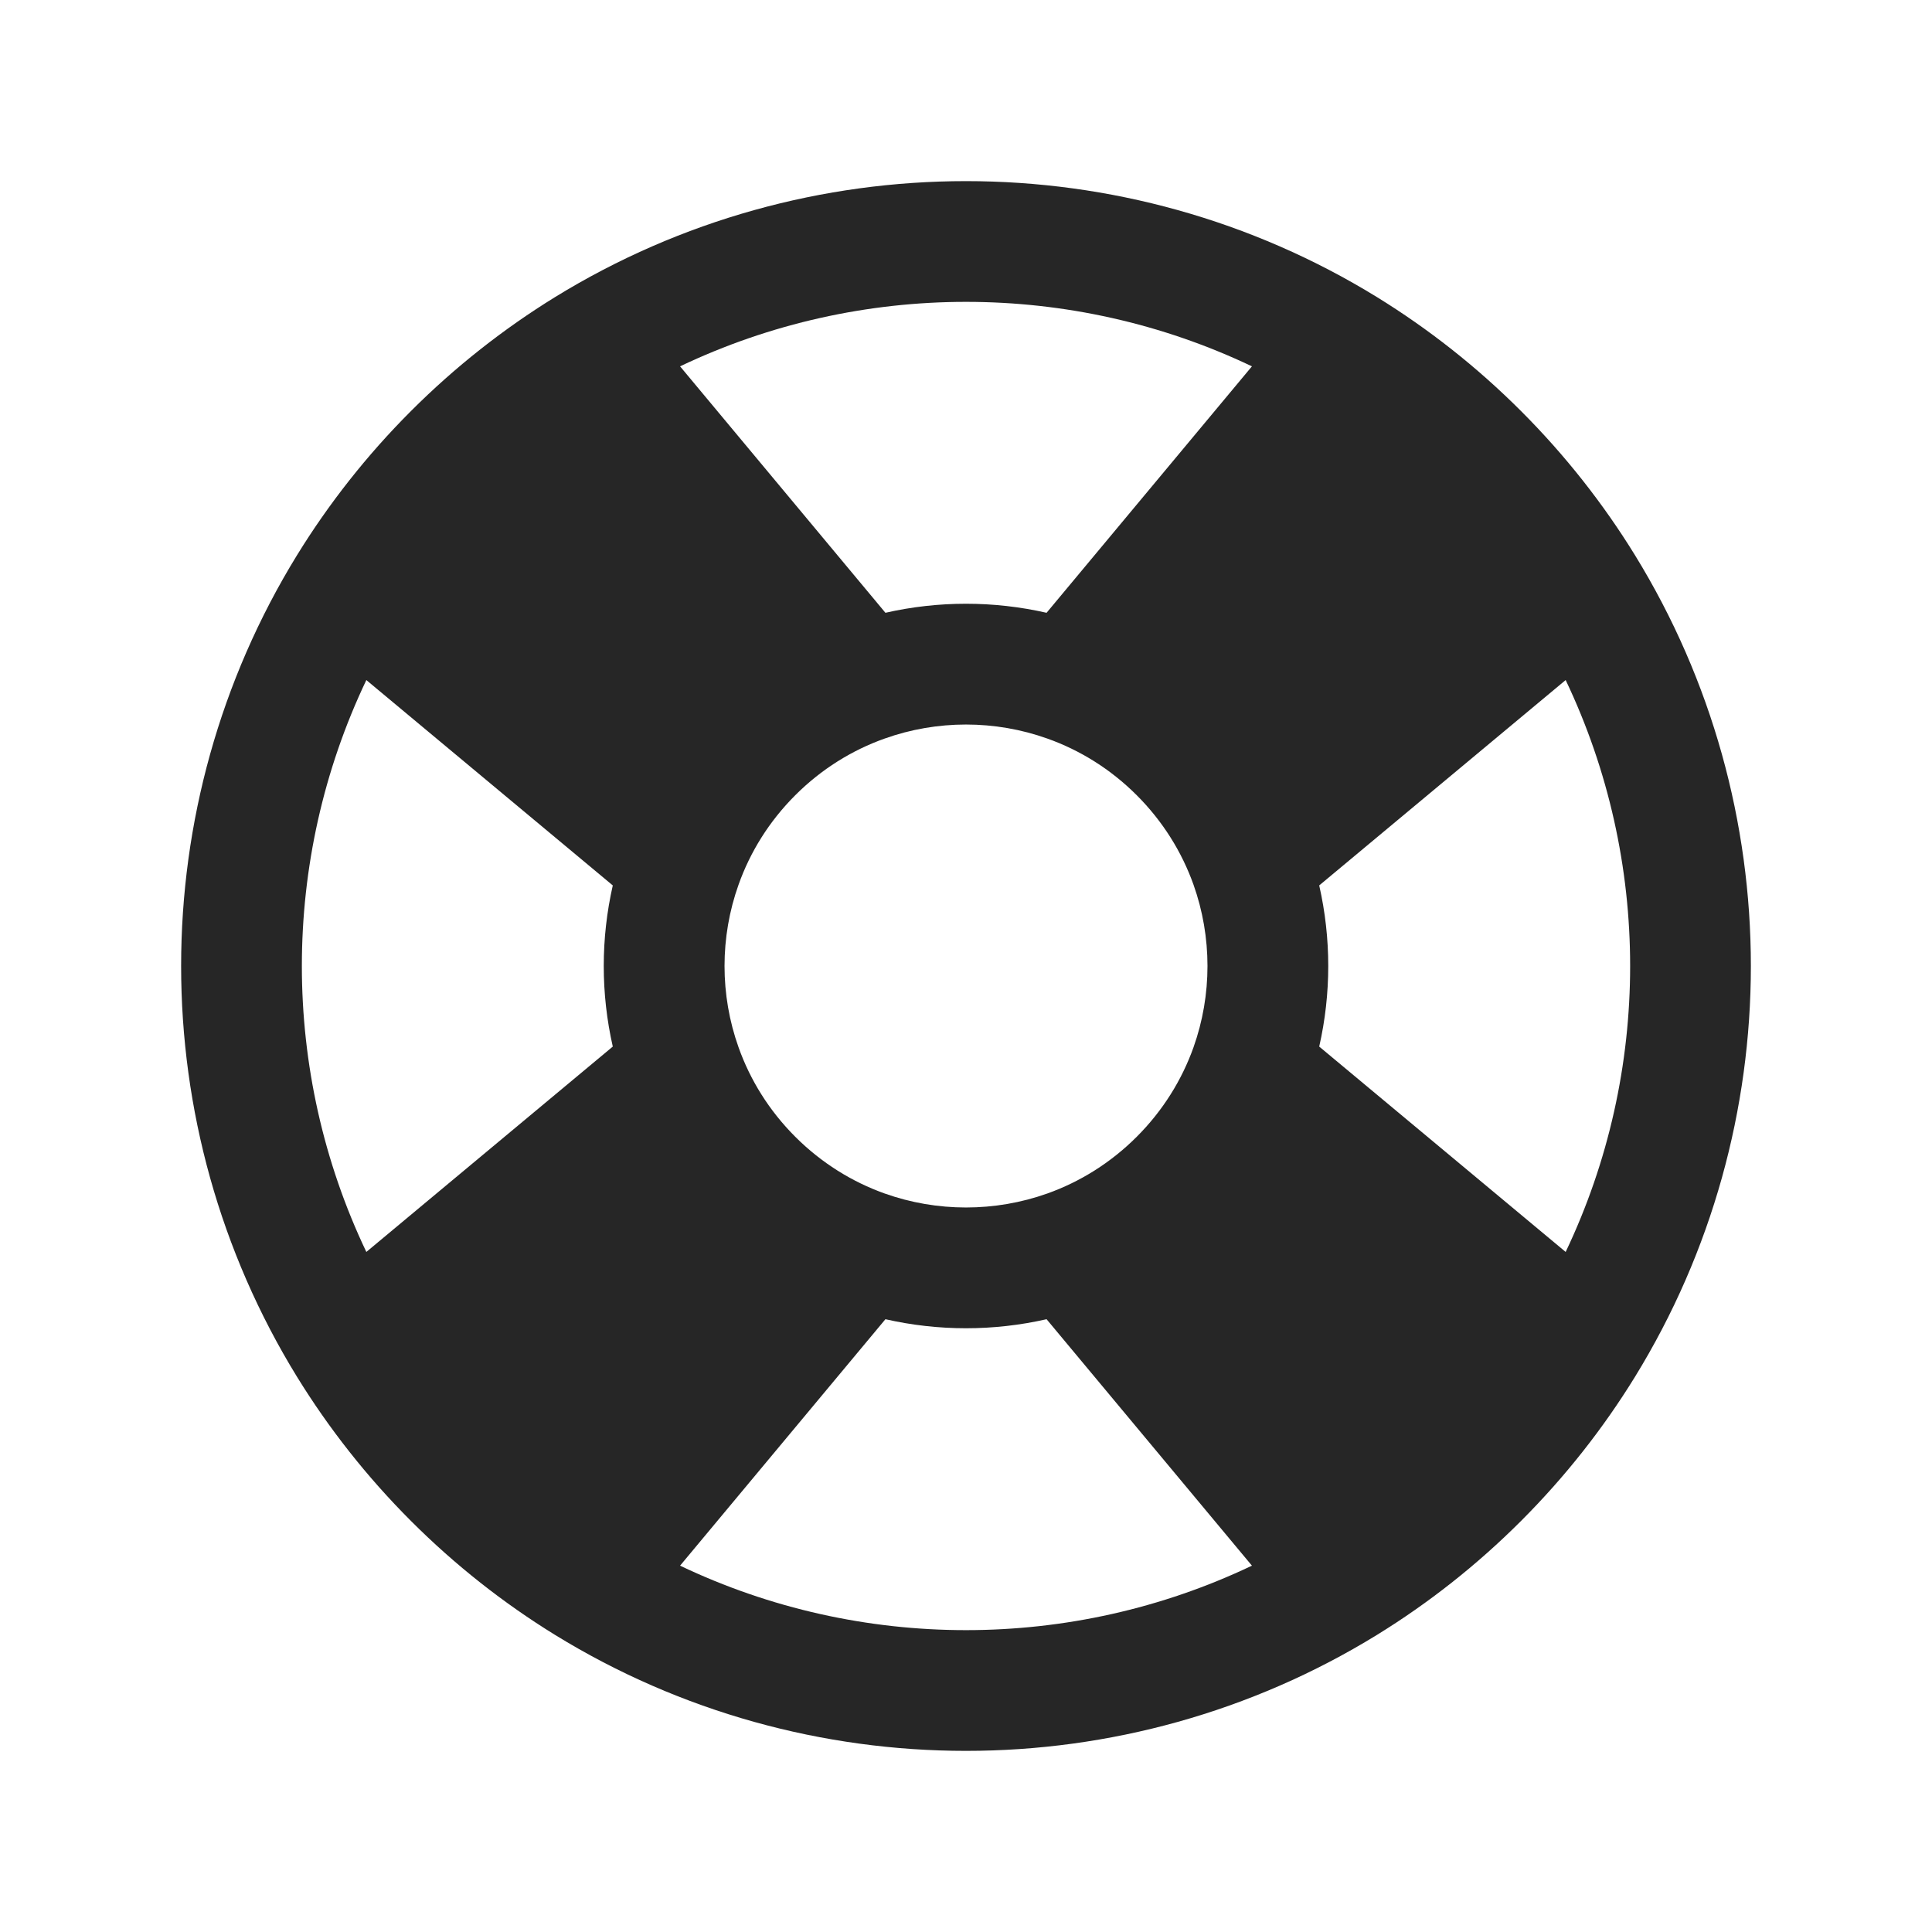 <svg width="34" height="34" viewBox="0 0 34 34" fill="none" xmlns="http://www.w3.org/2000/svg">
<g id="Icon">
<path id="Vector (Stroke)" fill-rule="evenodd" clip-rule="evenodd" d="M27.553 11.968L23.216 15.582C23.428 16.515 23.428 17.485 23.216 18.418L27.553 22.032C29.066 18.858 29.066 15.142 27.553 11.968ZM22.032 27.553L18.418 23.216C17.485 23.428 16.515 23.428 15.582 23.216L11.968 27.553C15.142 29.066 18.858 29.066 22.032 27.553ZM6.447 22.032L10.784 18.418C10.572 17.485 10.572 16.515 10.784 15.582L6.447 11.968C4.934 15.142 4.934 18.858 6.447 22.032ZM11.968 6.447L15.582 10.784C16.515 10.572 17.485 10.572 18.418 10.784L22.032 6.447C18.858 4.934 15.142 4.934 11.968 6.447ZM24.233 5.229C25.135 5.785 25.987 6.453 26.767 7.233C27.547 8.013 28.215 8.865 28.771 9.767C31.493 14.19 31.493 19.81 28.771 24.233C28.215 25.135 27.547 25.987 26.767 26.767C25.987 27.547 25.135 28.215 24.233 28.771C19.81 31.493 14.19 31.493 9.767 28.771C8.865 28.215 8.013 27.547 7.233 26.767C6.453 25.987 5.785 25.135 5.229 24.233C2.507 19.81 2.507 14.19 5.229 9.767C5.785 8.865 6.453 8.013 7.233 7.233C8.013 6.453 8.865 5.785 9.767 5.229C14.19 2.507 19.81 2.507 24.233 5.229ZM20.005 13.995C19.544 13.534 19.006 13.202 18.433 12.998C17.509 12.668 16.491 12.668 15.567 12.998C14.994 13.202 14.456 13.534 13.995 13.995C13.534 14.456 13.202 14.994 12.998 15.567C12.668 16.491 12.668 17.509 12.998 18.433C13.202 19.006 13.534 19.544 13.995 20.005C14.456 20.466 14.994 20.798 15.567 21.003C16.491 21.332 17.509 21.332 18.433 21.003C19.006 20.798 19.544 20.466 20.005 20.005C20.466 19.544 20.798 19.006 21.003 18.433C21.332 17.509 21.332 16.491 21.003 15.567C20.798 14.994 20.466 14.456 20.005 13.995Z" fill="#262626"/>
</g>
</svg>
